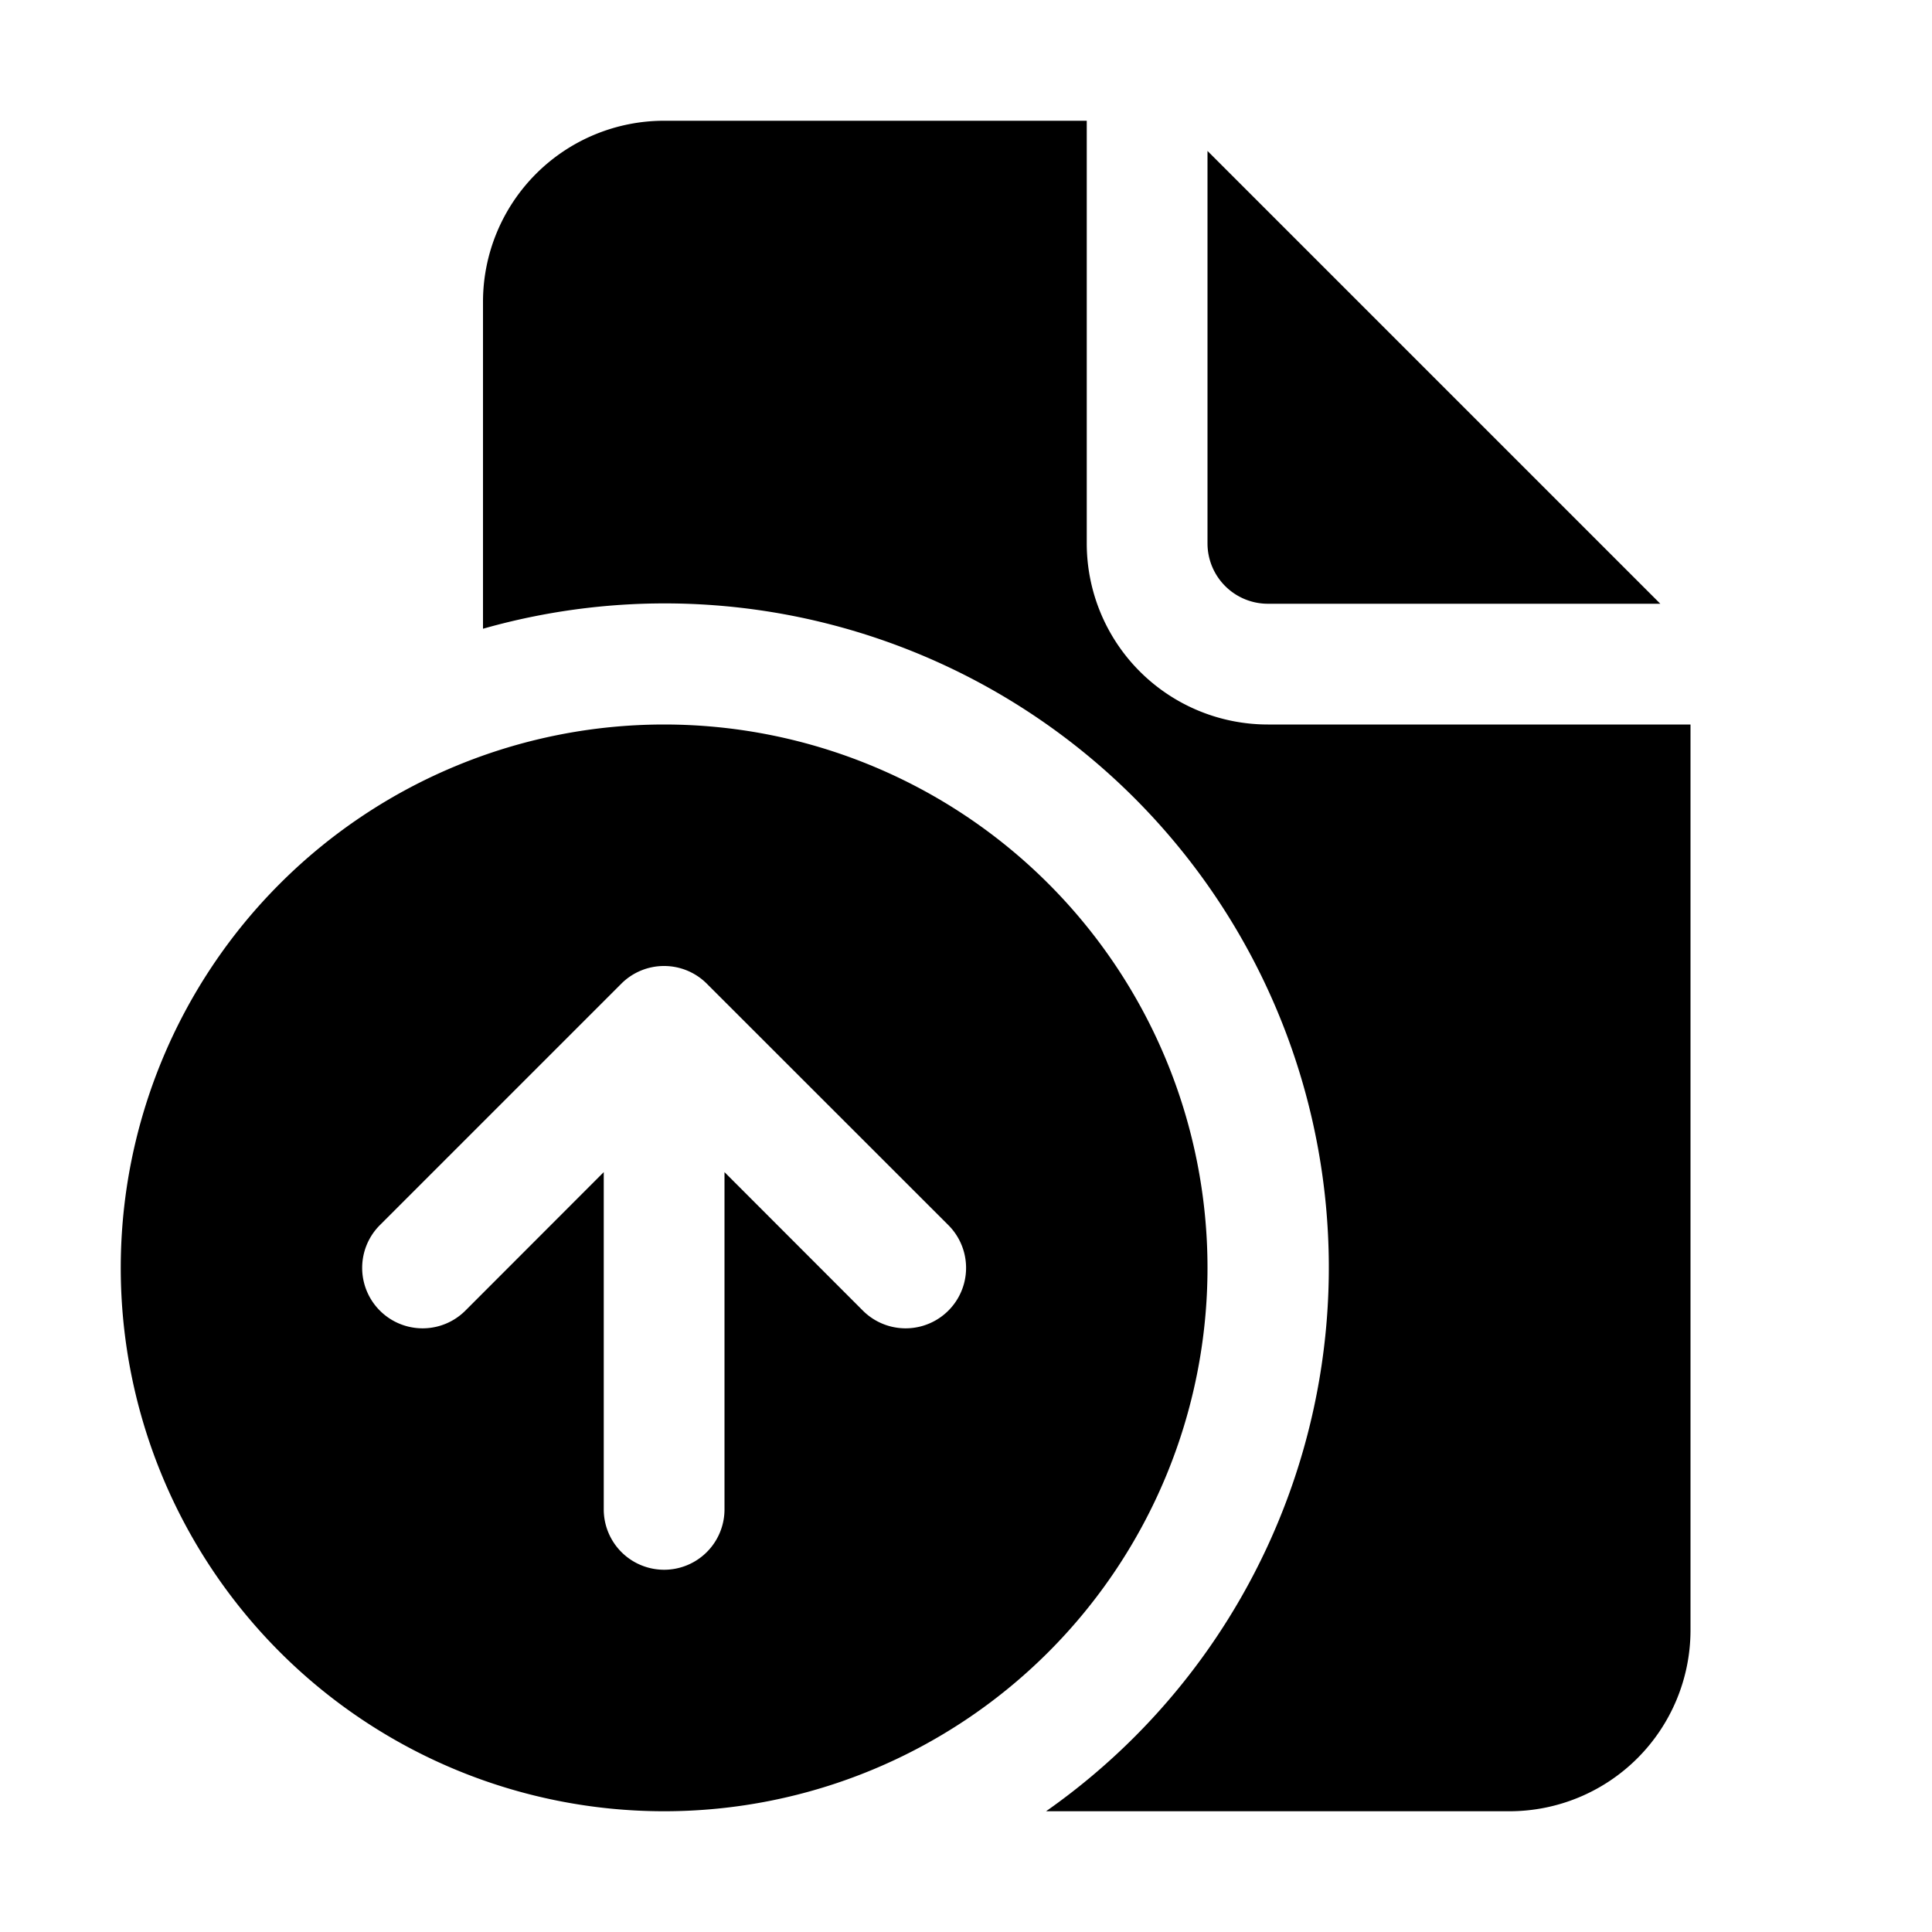 <svg xmlns="http://www.w3.org/2000/svg" xmlns:xlink="http://www.w3.org/1999/xlink" width="16" height="16" viewBox="0 0 16 16"><path fill="currentColor" d="M9 4.5V1H5.5A1.5 1.5 0 0 0 4 2.5v2.707A5.5 5.5 0 0 1 8.663 15H12.5a1.5 1.5 0 0 0 1.5-1.5V6h-3.5A1.5 1.5 0 0 1 9 4.5m1 0V1.25L13.75 5H10.5a.5.5 0 0 1-.5-.5M5.5 15a4.5 4.5 0 1 0 0-9a4.5 4.5 0 0 0 0 9m2.354-4.854a.5.5 0 0 1-.708.708L6 9.707V12.5a.5.5 0 0 1-1 0V9.707l-1.146 1.147a.5.5 0 0 1-.708-.708l2-2A.5.5 0 0 1 5.497 8h.006a.5.5 0 0 1 .348.144l.003.003z"/></svg>